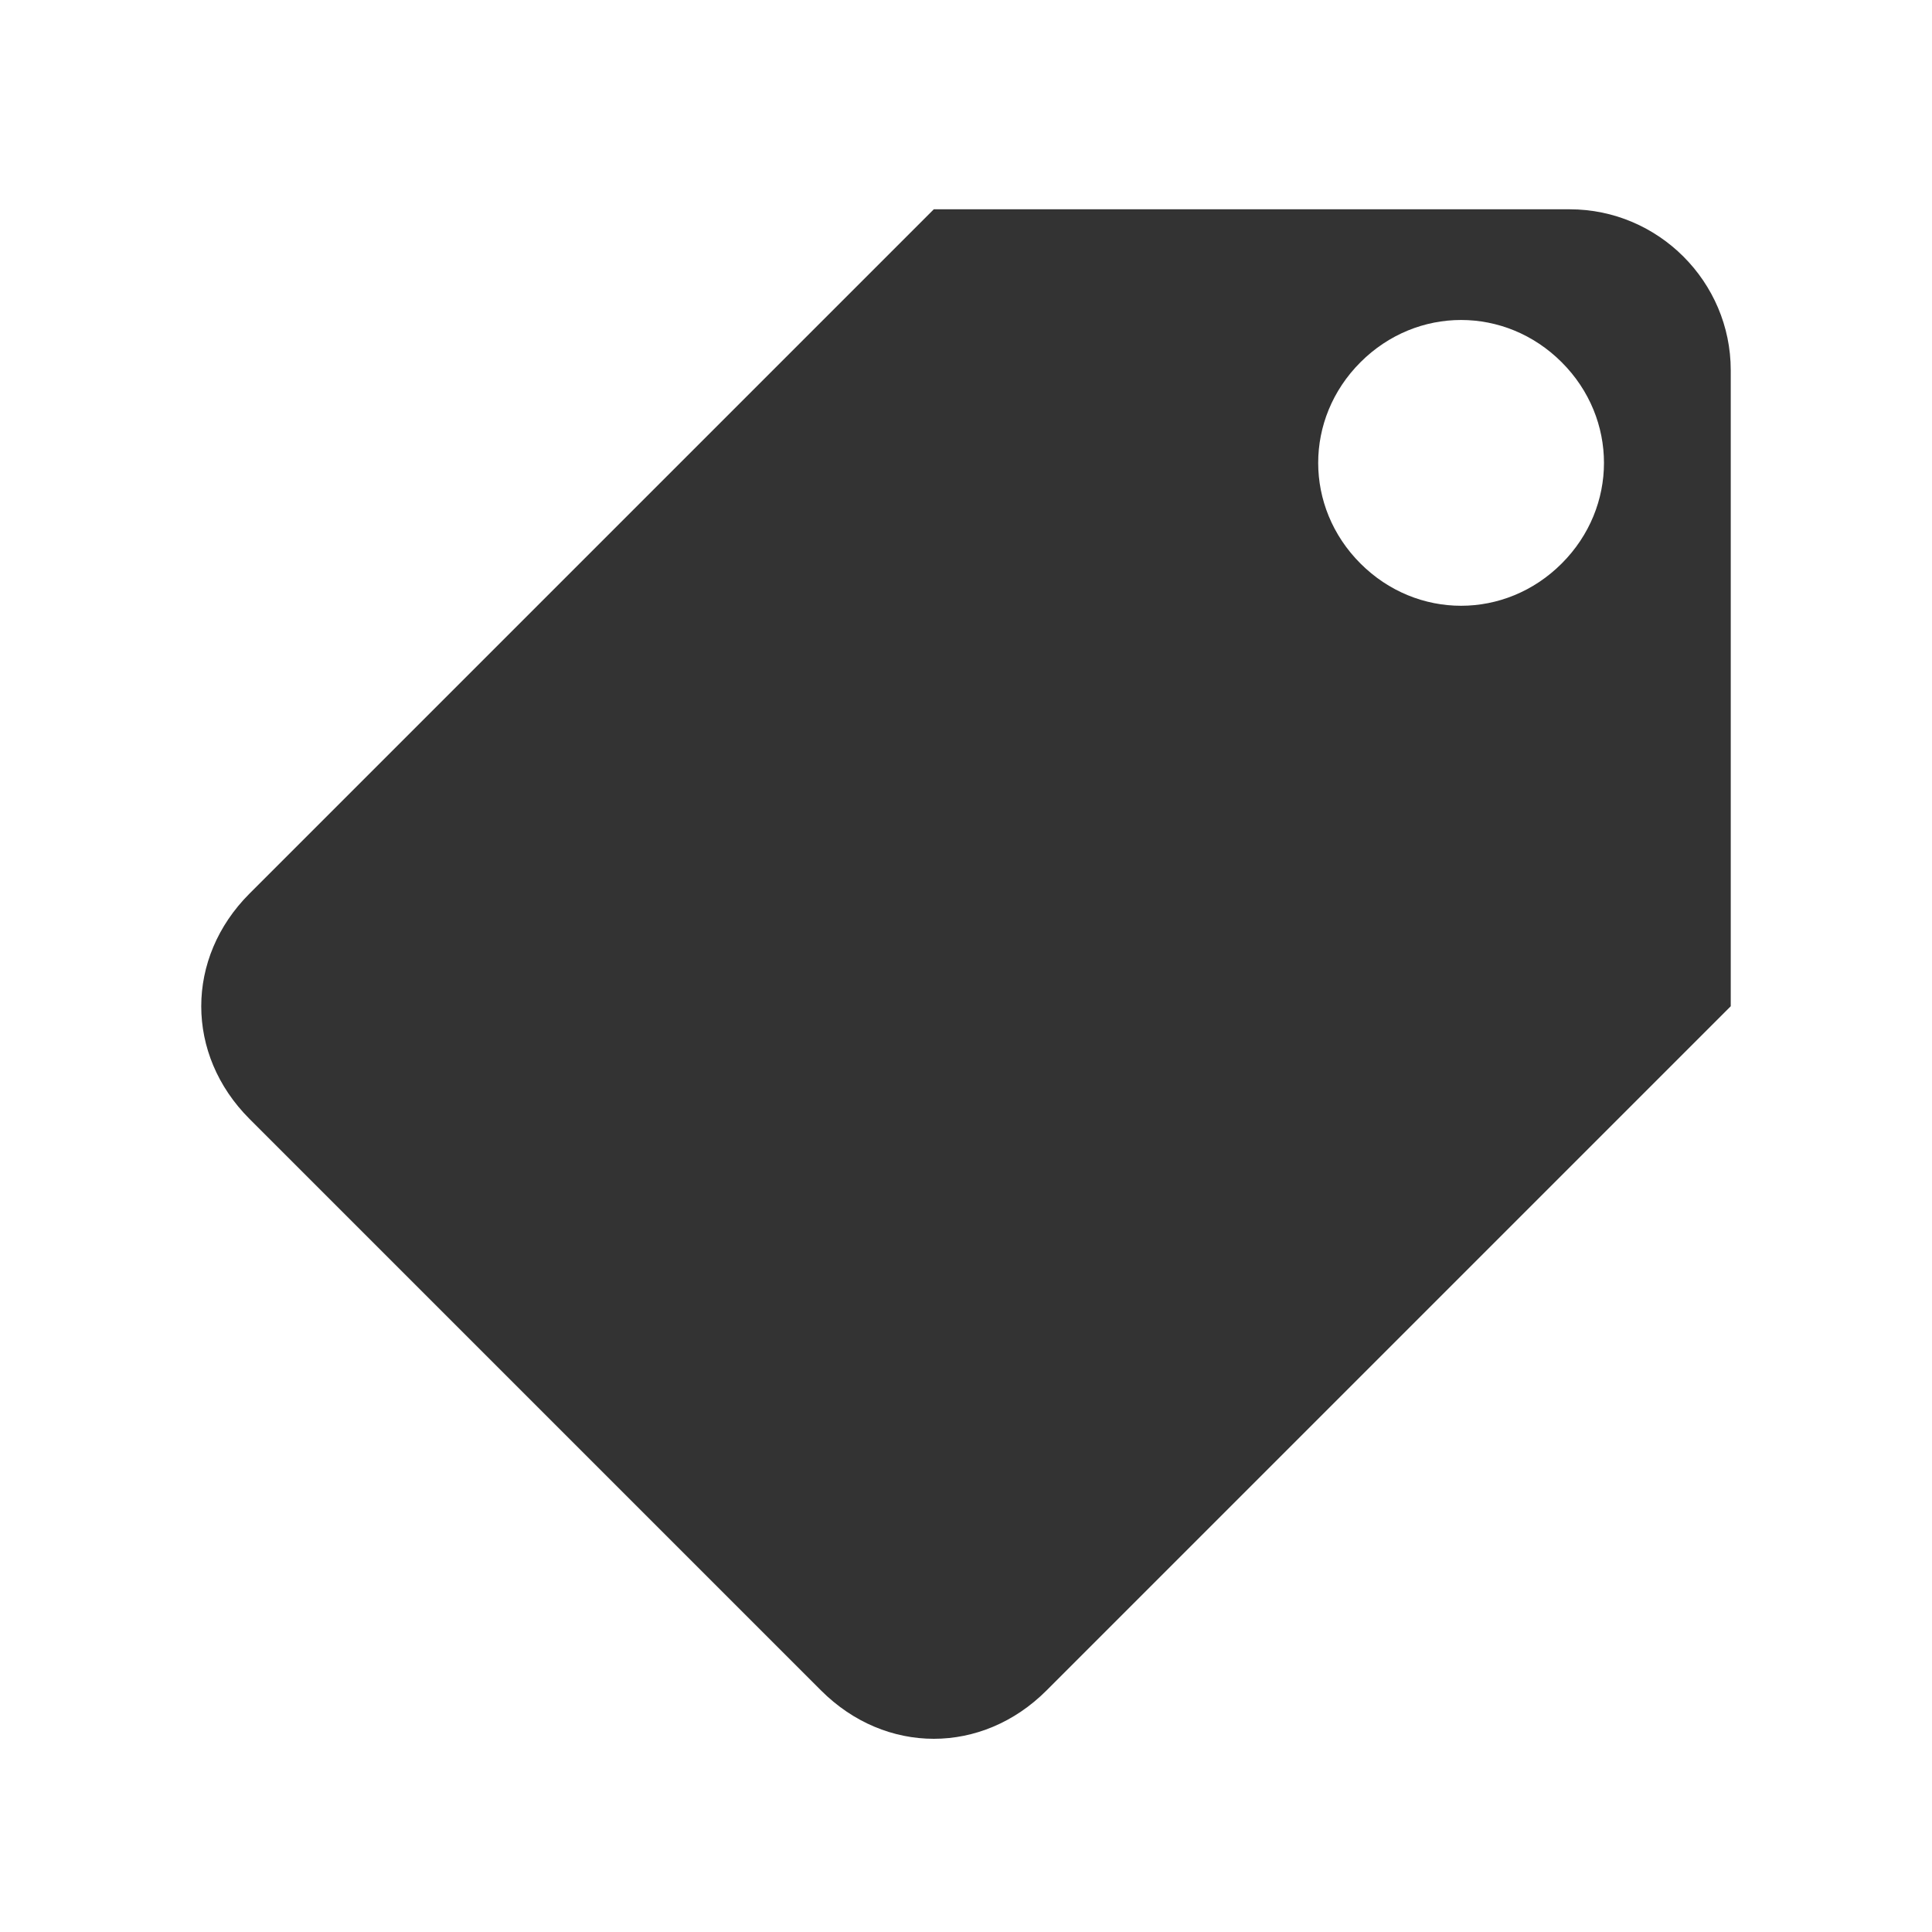 <!-- Generated by IcoMoon.io -->
<svg version="1.1" xmlns="http://www.w3.org/2000/svg" width="256" height="256" viewBox="0 0 256 256">
<title>tag</title>
<path fill="#333" d="M229.333 133.333l-90.667 90.667c-8.533 8.533-21.333 8.533-29.867 0l-75.733-75.733c-8.533-8.533-8.533-21.333 0-29.867l90.667-90.667h84.267c11.733 0 21.333 9.6 21.333 21.333v84.267zM180.267 74.667c7.467 7.467 19.2 7.467 26.667 0s7.467-19.2 0-26.667-19.2-7.467-26.667 0c-7.467 7.467-7.467 19.2 0 26.667z"></path>
</svg>
